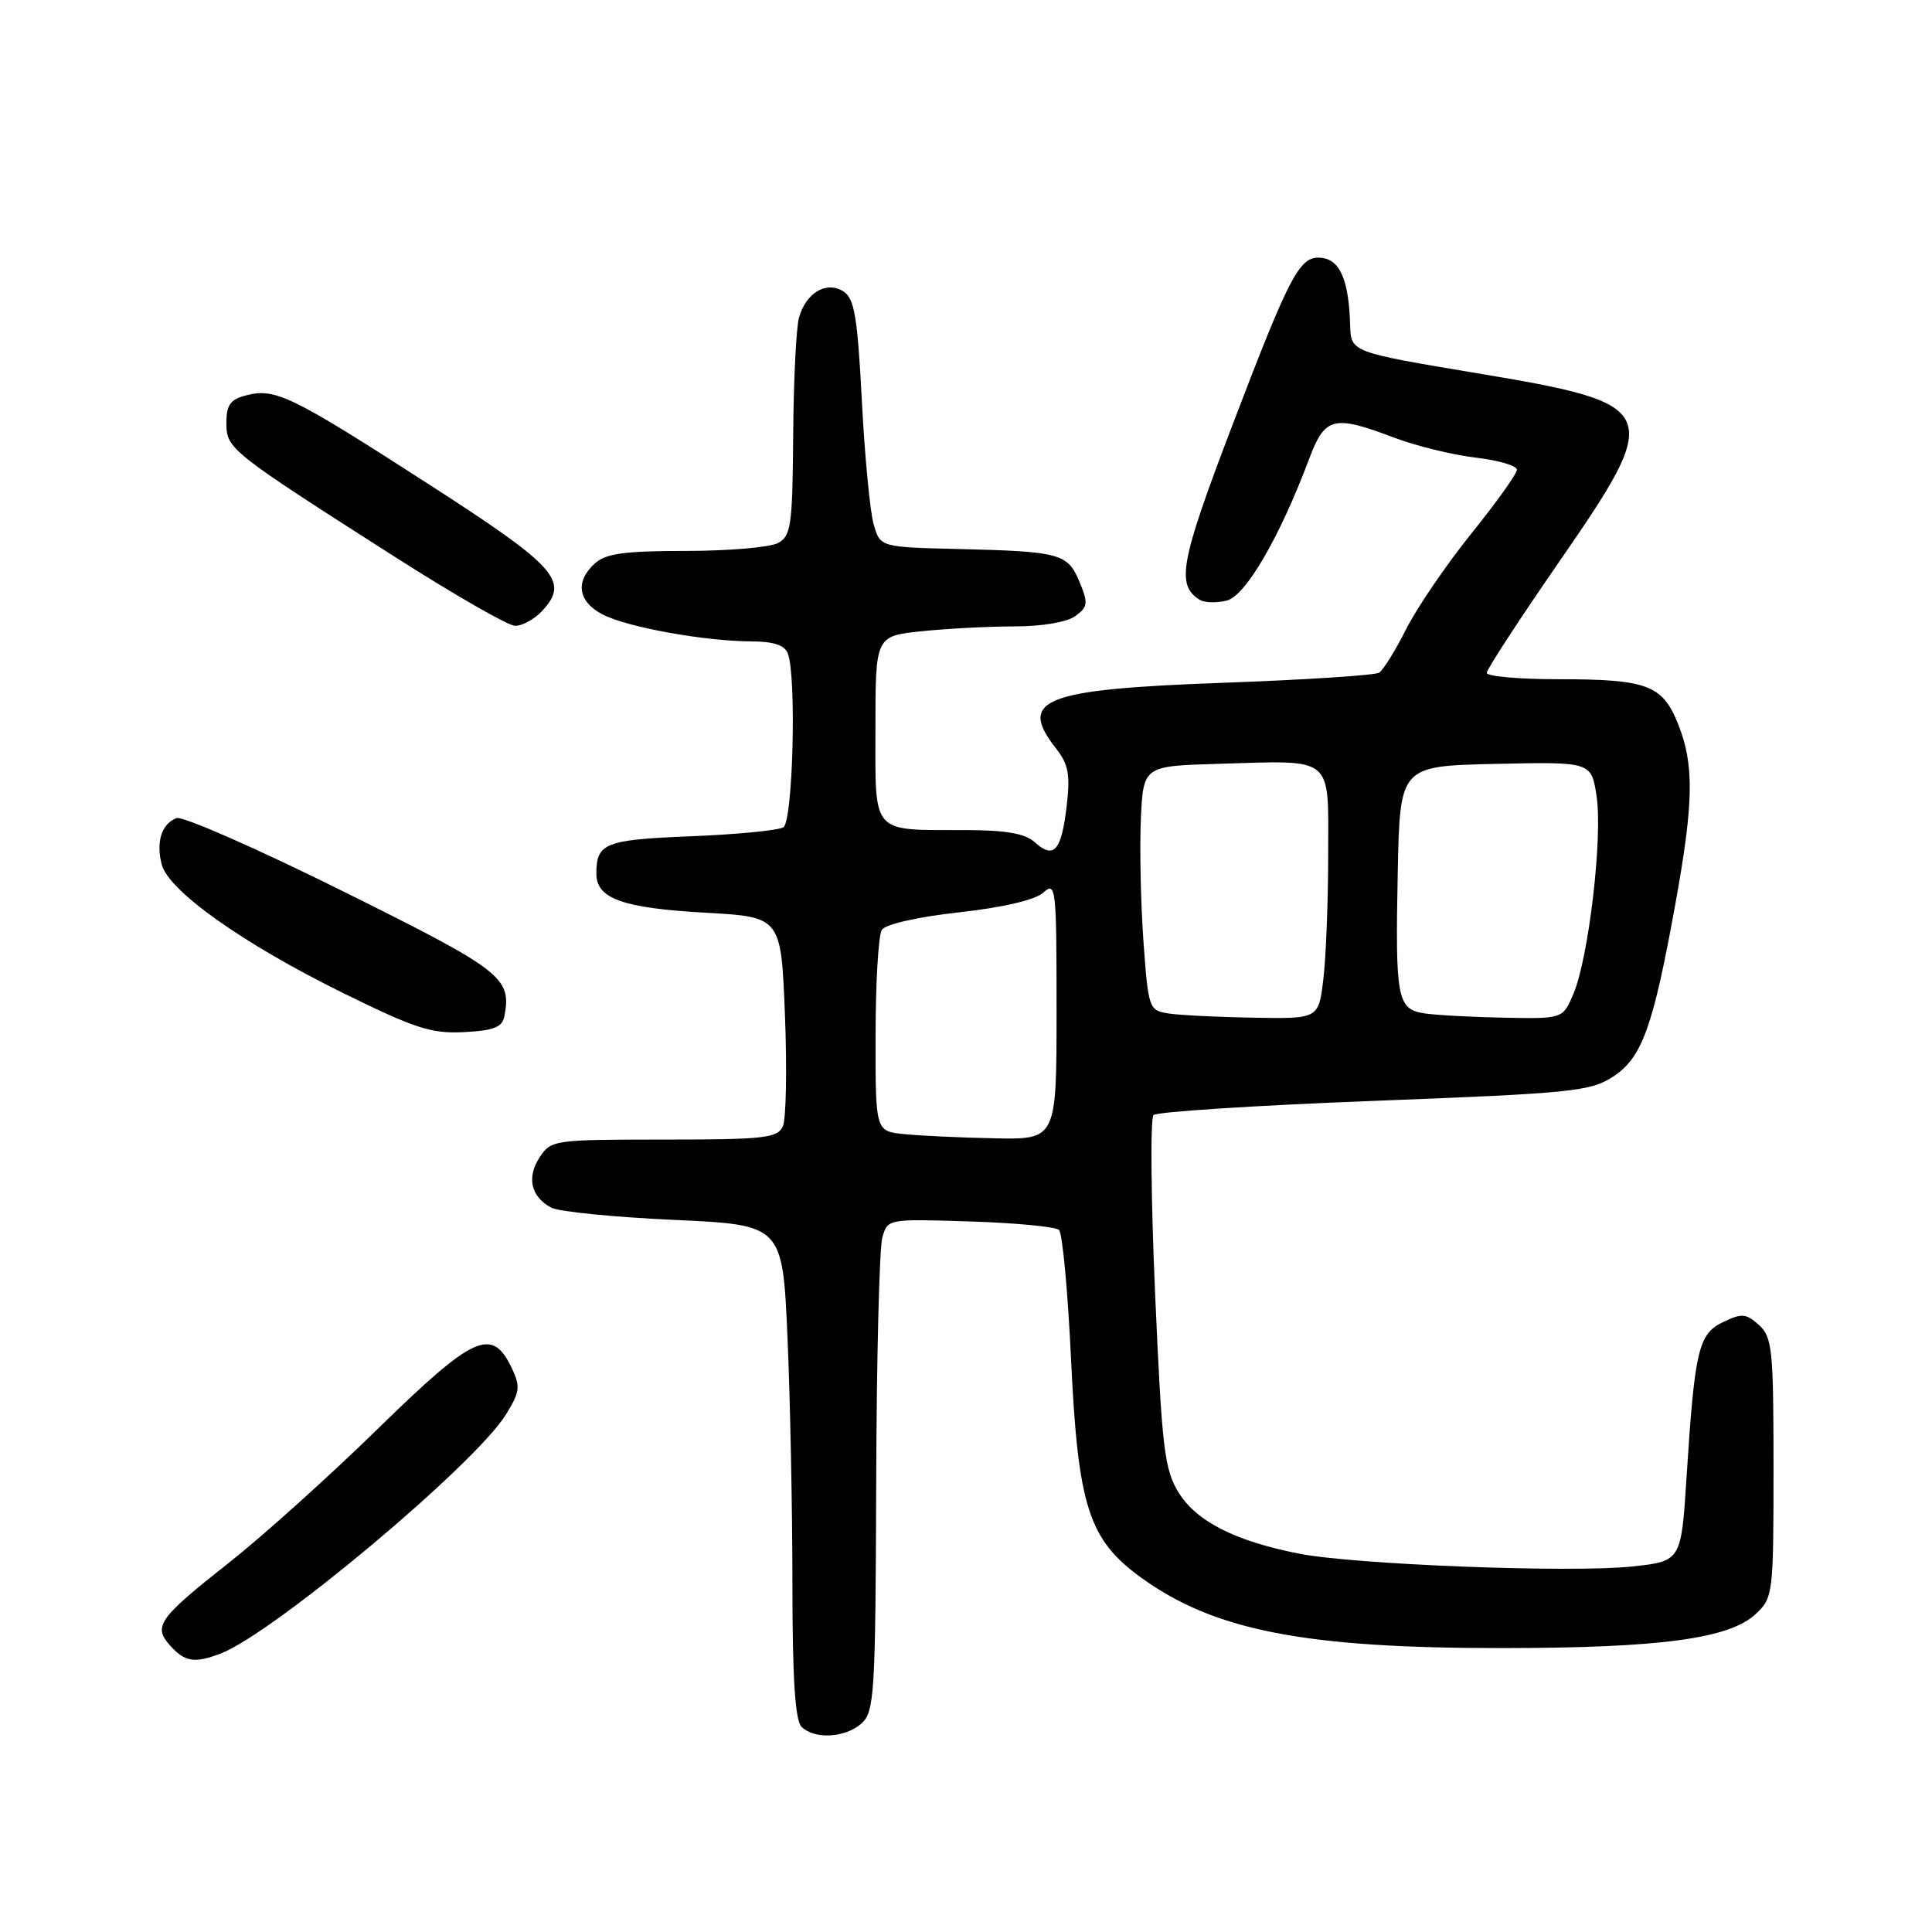 <?xml version="1.0" encoding="UTF-8" standalone="no"?>
<!DOCTYPE svg PUBLIC "-//W3C//DTD SVG 1.1//EN" "http://www.w3.org/Graphics/SVG/1.1/DTD/svg11.dtd" >
<svg xmlns="http://www.w3.org/2000/svg" xmlns:xlink="http://www.w3.org/1999/xlink" version="1.1" viewBox="0 0 256 256">
 <g >
 <path fill="currentColor"
d=" M 114.17 228.35 C 115.86 226.82 116.01 224.41 116.10 196.60 C 116.15 180.04 116.52 165.38 116.91 164.00 C 117.61 161.50 117.61 161.50 128.56 161.85 C 134.58 162.04 139.87 162.55 140.32 162.97 C 140.78 163.40 141.50 171.13 141.92 180.14 C 142.84 199.58 144.25 203.99 151.16 209.01 C 160.84 216.04 172.80 218.39 199.00 218.38 C 219.98 218.37 229.16 217.14 232.65 213.86 C 234.94 211.71 235.00 211.21 235.00 194.48 C 235.00 178.80 234.83 177.16 233.07 175.57 C 231.38 174.04 230.80 173.99 228.34 175.17 C 225.05 176.74 224.56 178.81 223.48 195.68 C 222.77 206.87 222.77 206.87 216.24 207.57 C 208.20 208.43 179.46 207.32 172.09 205.86 C 163.67 204.20 158.53 201.59 156.18 197.78 C 154.29 194.73 153.96 191.99 153.06 171.46 C 152.51 158.86 152.41 148.19 152.85 147.75 C 153.28 147.32 166.43 146.47 182.07 145.87 C 208.41 144.86 210.74 144.62 213.77 142.64 C 217.59 140.14 219.05 136.08 222.03 119.58 C 224.43 106.28 224.50 101.29 222.36 95.94 C 220.28 90.75 218.28 90.00 206.43 90.00 C 201.25 90.00 197.00 89.62 197.00 89.16 C 197.00 88.70 201.28 82.14 206.50 74.58 C 220.53 54.29 220.21 53.54 195.75 49.46 C 179.00 46.66 179.00 46.66 178.90 43.08 C 178.74 37.28 177.61 34.53 175.27 34.19 C 172.25 33.75 171.12 35.86 163.21 56.57 C 156.38 74.49 155.81 77.53 158.99 79.49 C 159.61 79.87 161.21 79.91 162.55 79.58 C 165.06 78.95 169.58 71.17 173.49 60.75 C 175.56 55.23 176.72 54.95 184.73 57.99 C 187.61 59.08 192.45 60.27 195.48 60.63 C 198.52 60.98 201.00 61.71 201.00 62.24 C 201.00 62.77 198.28 66.58 194.96 70.70 C 191.64 74.83 187.76 80.52 186.33 83.35 C 184.91 86.18 183.29 88.78 182.75 89.13 C 182.21 89.48 172.93 90.08 162.13 90.47 C 138.13 91.34 134.80 92.66 139.97 99.23 C 141.58 101.28 141.83 102.67 141.33 106.90 C 140.63 112.77 139.63 113.88 137.11 111.60 C 135.83 110.44 133.30 110.00 127.92 109.99 C 115.31 109.96 116.00 110.75 116.00 96.53 C 116.00 84.28 116.00 84.28 122.15 83.64 C 125.53 83.29 131.07 83.00 134.46 83.00 C 138.09 83.00 141.39 82.44 142.49 81.63 C 144.15 80.42 144.21 79.93 143.05 77.12 C 141.49 73.34 140.47 73.07 127.07 72.75 C 116.64 72.50 116.64 72.50 115.77 69.50 C 115.29 67.85 114.58 60.47 114.20 53.11 C 113.62 41.92 113.21 39.53 111.75 38.61 C 109.49 37.19 106.80 38.79 105.87 42.09 C 105.50 43.42 105.15 50.45 105.10 57.71 C 105.01 69.70 104.82 71.03 103.07 71.96 C 102.00 72.53 96.52 73.00 90.89 73.00 C 82.77 73.00 80.28 73.34 78.83 74.65 C 76.17 77.06 76.58 79.73 79.87 81.43 C 83.13 83.12 93.48 84.98 99.64 84.99 C 102.49 85.00 103.98 85.49 104.39 86.58 C 105.56 89.63 105.07 108.84 103.80 109.62 C 103.14 110.03 97.63 110.57 91.55 110.81 C 80.17 111.27 79.04 111.71 79.02 115.71 C 78.99 119.07 82.45 120.32 93.50 120.94 C 103.50 121.50 103.50 121.50 104.01 134.50 C 104.29 141.65 104.17 148.29 103.73 149.25 C 103.02 150.80 101.25 151.00 87.99 151.00 C 73.39 151.00 73.01 151.05 71.50 153.36 C 69.76 156.01 70.35 158.58 73.04 160.02 C 74.03 160.55 81.34 161.28 89.27 161.64 C 103.70 162.30 103.70 162.30 104.35 177.31 C 104.71 185.56 105.00 200.26 105.00 209.96 C 105.00 222.35 105.36 227.96 106.20 228.80 C 107.92 230.52 112.03 230.28 114.17 228.35 Z  M 29.22 219.11 C 36.20 216.45 62.96 194.04 67.04 187.43 C 68.89 184.44 68.98 183.73 67.81 181.27 C 65.19 175.80 62.82 176.87 50.16 189.23 C 43.75 195.50 34.90 203.46 30.50 206.94 C 20.96 214.46 20.23 215.49 22.57 218.07 C 24.51 220.22 25.77 220.42 29.22 219.11 Z  M 66.83 134.67 C 67.81 129.53 66.61 128.61 45.43 118.09 C 34.10 112.46 24.18 108.10 23.39 108.40 C 21.42 109.16 20.66 111.52 21.42 114.52 C 22.30 118.03 32.16 125.03 45.46 131.58 C 54.99 136.28 57.18 136.99 61.49 136.76 C 65.41 136.56 66.56 136.11 66.83 134.67 Z  M 71.82 80.97 C 75.51 77.00 73.82 75.12 56.68 64.08 C 38.60 52.43 36.49 51.41 32.68 52.37 C 30.52 52.91 30.00 53.62 30.00 56.04 C 30.00 59.48 30.38 59.78 52.50 73.90 C 60.20 78.81 67.27 82.87 68.21 82.92 C 69.15 82.96 70.77 82.09 71.82 80.97 Z  M 119.75 150.27 C 116.00 149.88 116.00 149.88 116.02 137.19 C 116.02 130.21 116.40 123.92 116.84 123.22 C 117.32 122.47 121.55 121.50 127.08 120.89 C 132.98 120.23 137.15 119.25 138.25 118.27 C 139.91 116.77 140.00 117.57 140.00 133.85 C 140.00 151.00 140.00 151.00 131.75 150.83 C 127.21 150.74 121.81 150.49 119.75 150.27 Z  M 154.84 134.29 C 152.24 133.89 152.16 133.67 151.51 124.69 C 151.15 119.64 151.00 112.35 151.17 108.50 C 151.50 101.50 151.50 101.50 161.50 101.21 C 176.92 100.76 176.00 99.99 175.99 113.27 C 175.99 119.45 175.70 126.86 175.35 129.75 C 174.72 135.00 174.72 135.00 166.11 134.85 C 161.37 134.77 156.30 134.52 154.84 134.29 Z  M 188.75 134.28 C 185.13 133.73 184.87 132.35 185.21 115.50 C 185.50 101.50 185.50 101.50 198.18 101.22 C 210.87 100.94 210.87 100.94 211.56 105.53 C 212.37 110.96 210.52 126.82 208.51 131.63 C 207.10 135.00 207.10 135.00 199.30 134.85 C 195.01 134.77 190.26 134.51 188.75 134.28 Z "/>
</g>
</svg>